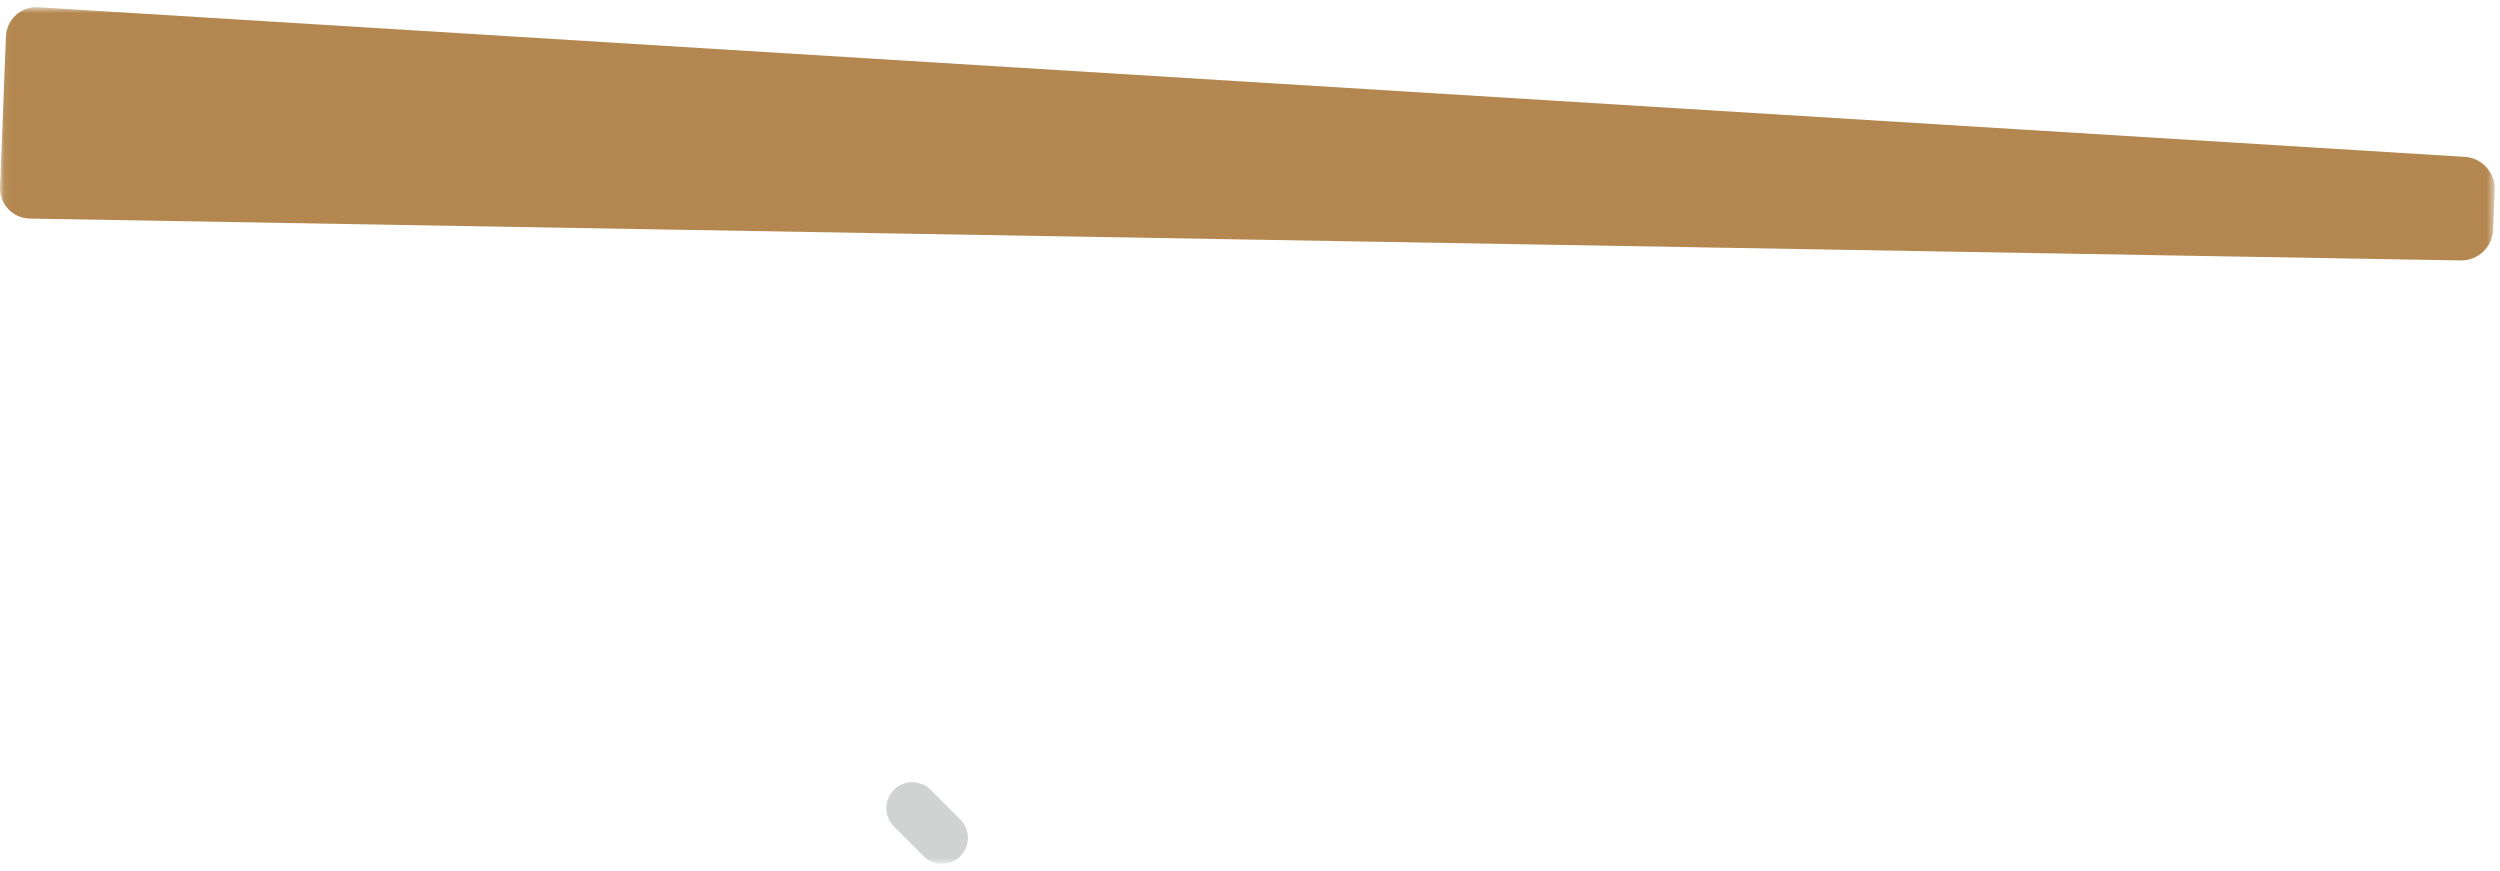 <?xml version="1.0" encoding="UTF-8"?>
<svg width="284px" height="99px" viewBox="0 0 284 99" version="1.1" xmlns="http://www.w3.org/2000/svg" xmlns:xlink="http://www.w3.org/1999/xlink">
    <!-- Generator: Sketch 39.1 (31720) - http://www.bohemiancoding.com/sketch -->
    <title>Group 27</title>
    <desc>Created with Sketch.</desc>
    <defs>
        <polygon id="path-1" points="0.06 0.813 0.06 98.127 283.401 98.127 283.401 0.813 0.06 0.813"></polygon>
    </defs>
    <g id="Page-1" stroke="none" stroke-width="1" fill="none" fill-rule="evenodd">
        <g id="sushi-(3)" transform="translate(0, -60)">
            <g id="Group-27" transform="translate(0, 60)">
                <mask id="mask-2" fill="white">
                    <use xlink:href="#path-1"></use>
                </mask>
                <g id="Clip-25"></g>
                <path d="M105.719,89.718 C104.57,88.57 102.703,88.57 101.551,89.718 C100.398,90.871 100.402,92.738 101.551,93.89 L104.93,97.265 C106.078,98.414 107.945,98.414 109.094,97.265 C110.246,96.113 110.246,94.246 109.094,93.097 L105.719,89.718 Z" id="Fill-24" fill="#D1D3D3" mask="url(#mask-2)"></path>
                <path d="M280.016,17.82 C281.953,17.941 283.477,19.624 283.398,21.566 L283.219,26.121 C283.145,28.062 281.492,29.621 279.551,29.585 L3.391,24.832 C1.449,24.796 -0.074,23.183 0.004,21.246 L0.676,4.128 C0.754,2.187 2.402,0.699 4.34,0.82 L280.016,17.82 Z" id="Fill-26" fill="#B3874F" mask="url(#mask-2)"></path>
            </g>
        </g>
    </g>
</svg>